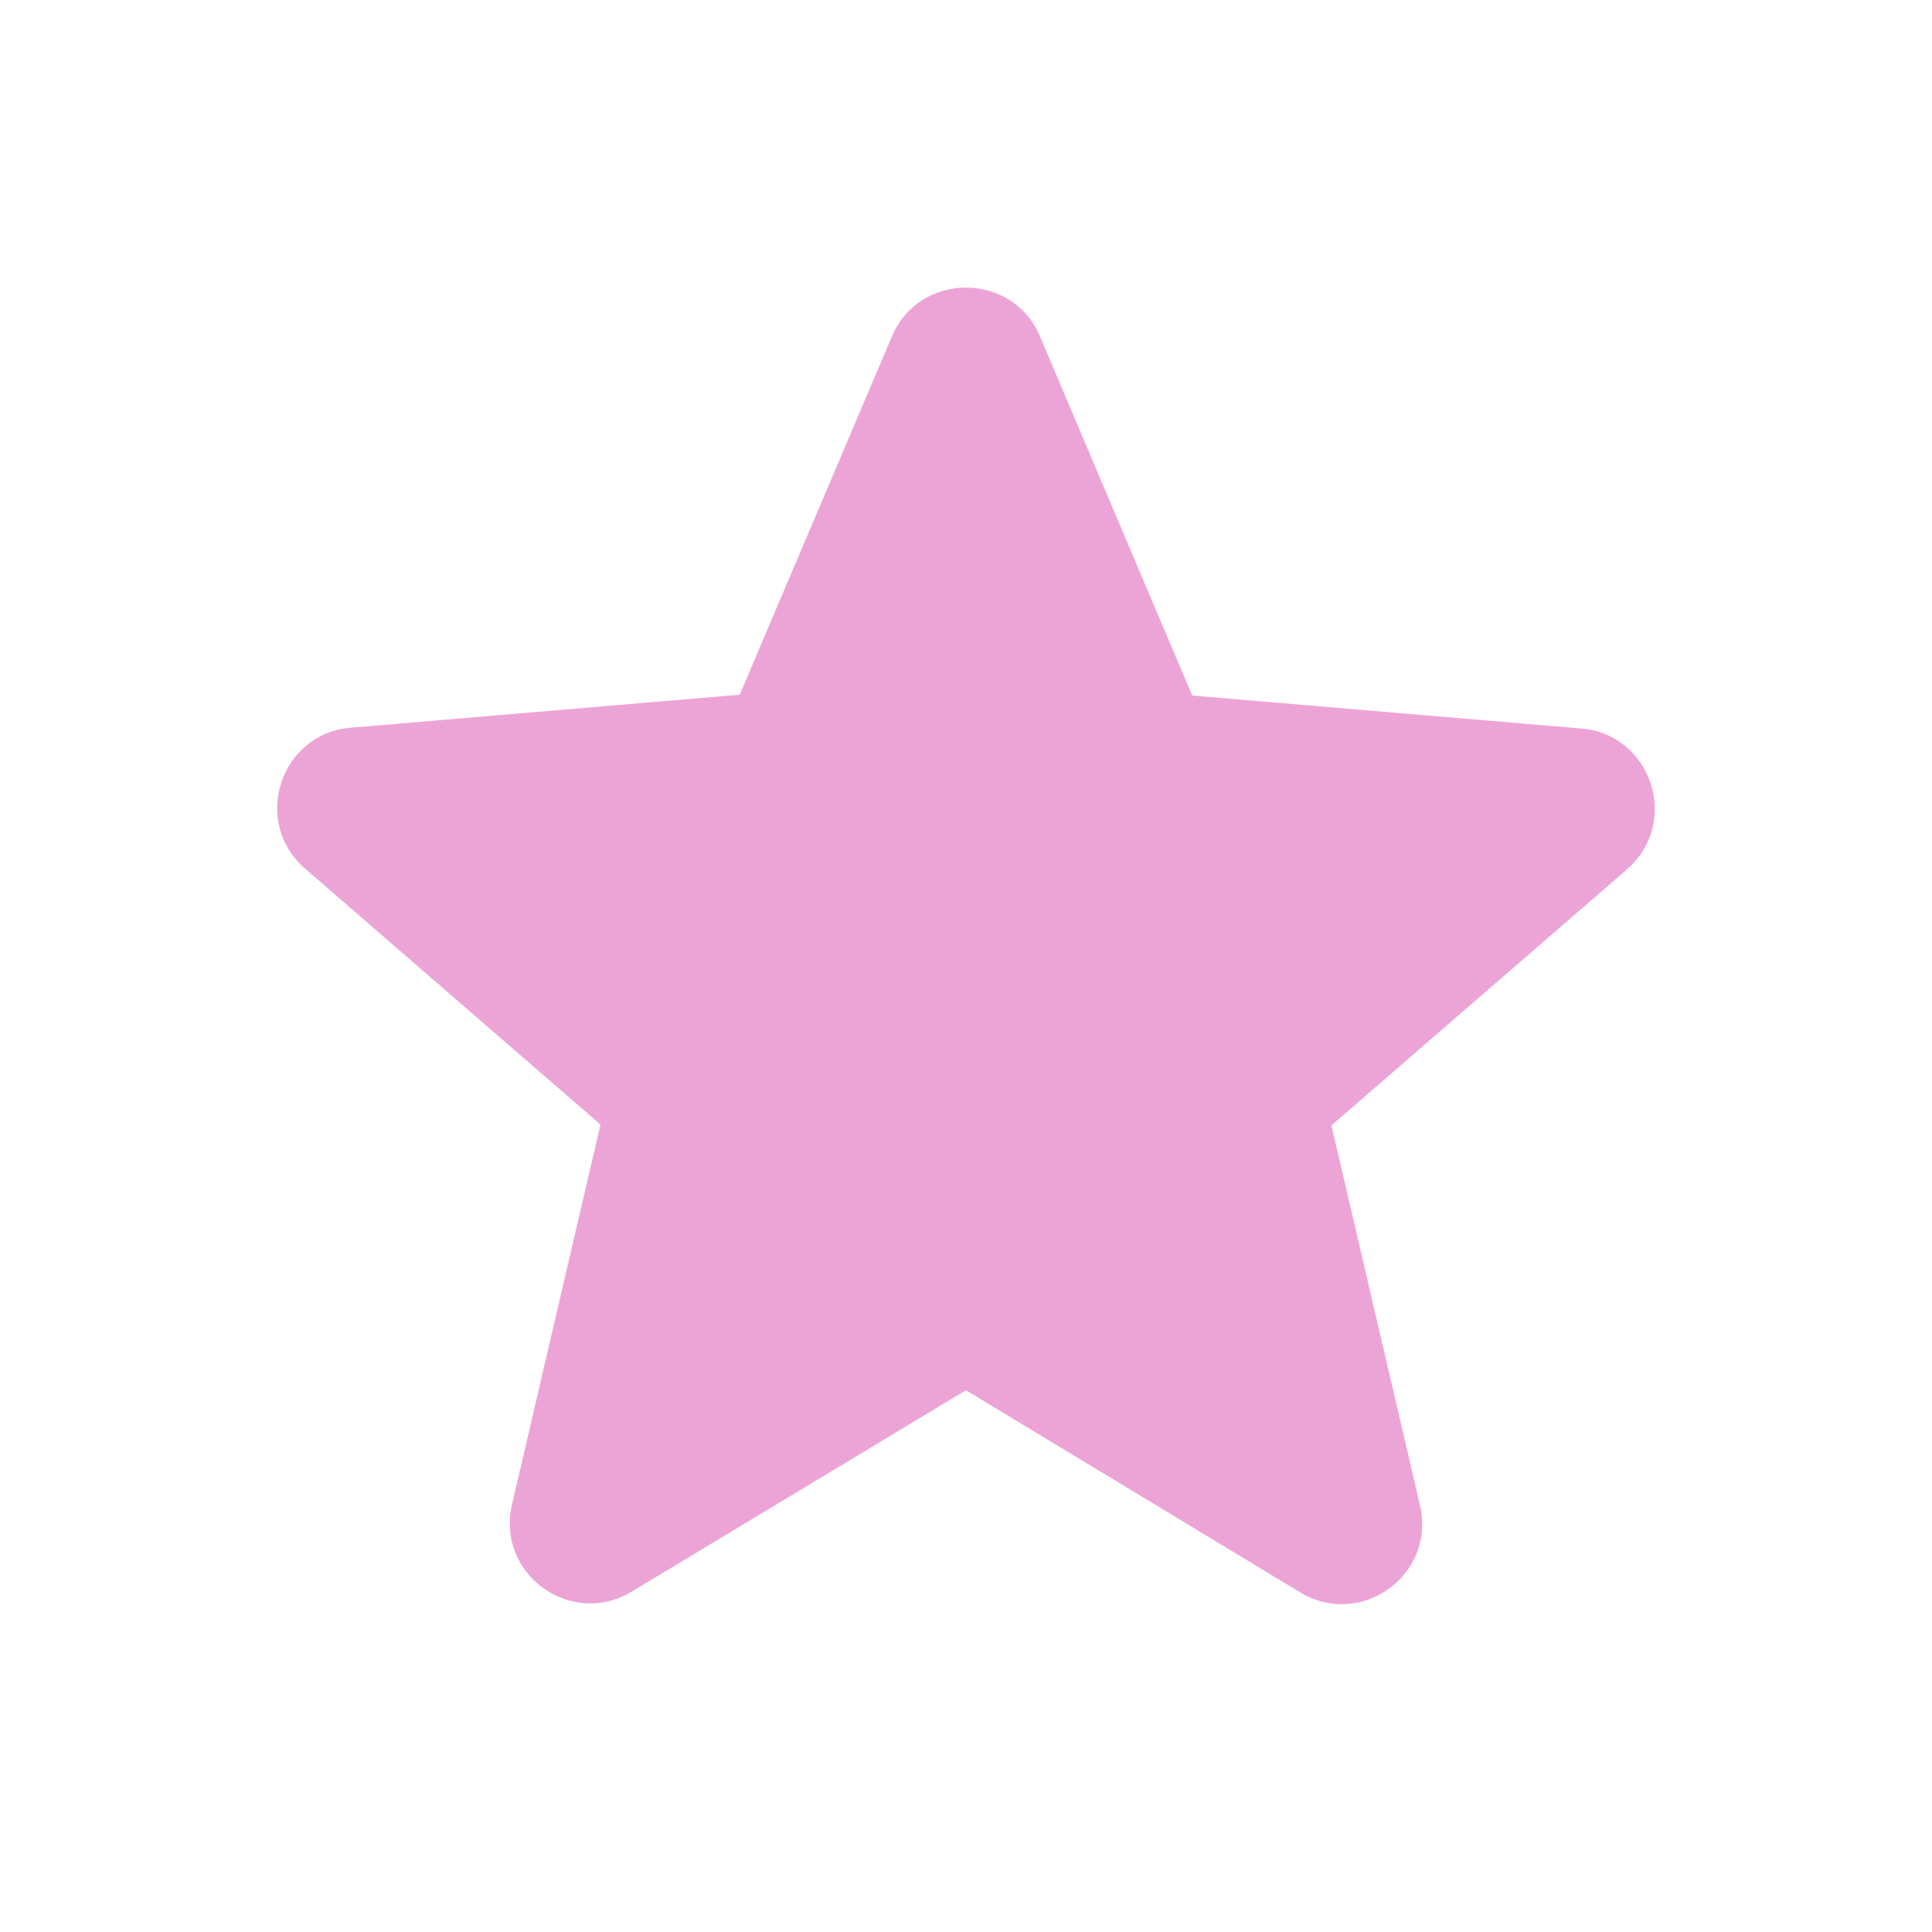 <svg width="26" height="26" viewBox="0 0 26 26" fill="none" xmlns="http://www.w3.org/2000/svg">
<g id="ic:round-star">
<path id="Vector" d="M12.999 18.709L17.495 21.428C18.319 21.927 19.326 21.19 19.11 20.259L17.918 15.145L21.894 11.7C22.619 11.072 22.23 9.88 21.276 9.804L16.044 9.36L13.996 4.528C13.628 3.651 12.371 3.651 12.003 4.528L9.955 9.349L4.723 9.793C3.77 9.869 3.38 11.061 4.105 11.689L8.081 15.134L6.89 20.248C6.673 21.179 7.68 21.916 8.504 21.418L12.999 18.709Z" fill="#ECA4D7"/>
</g>
</svg>

